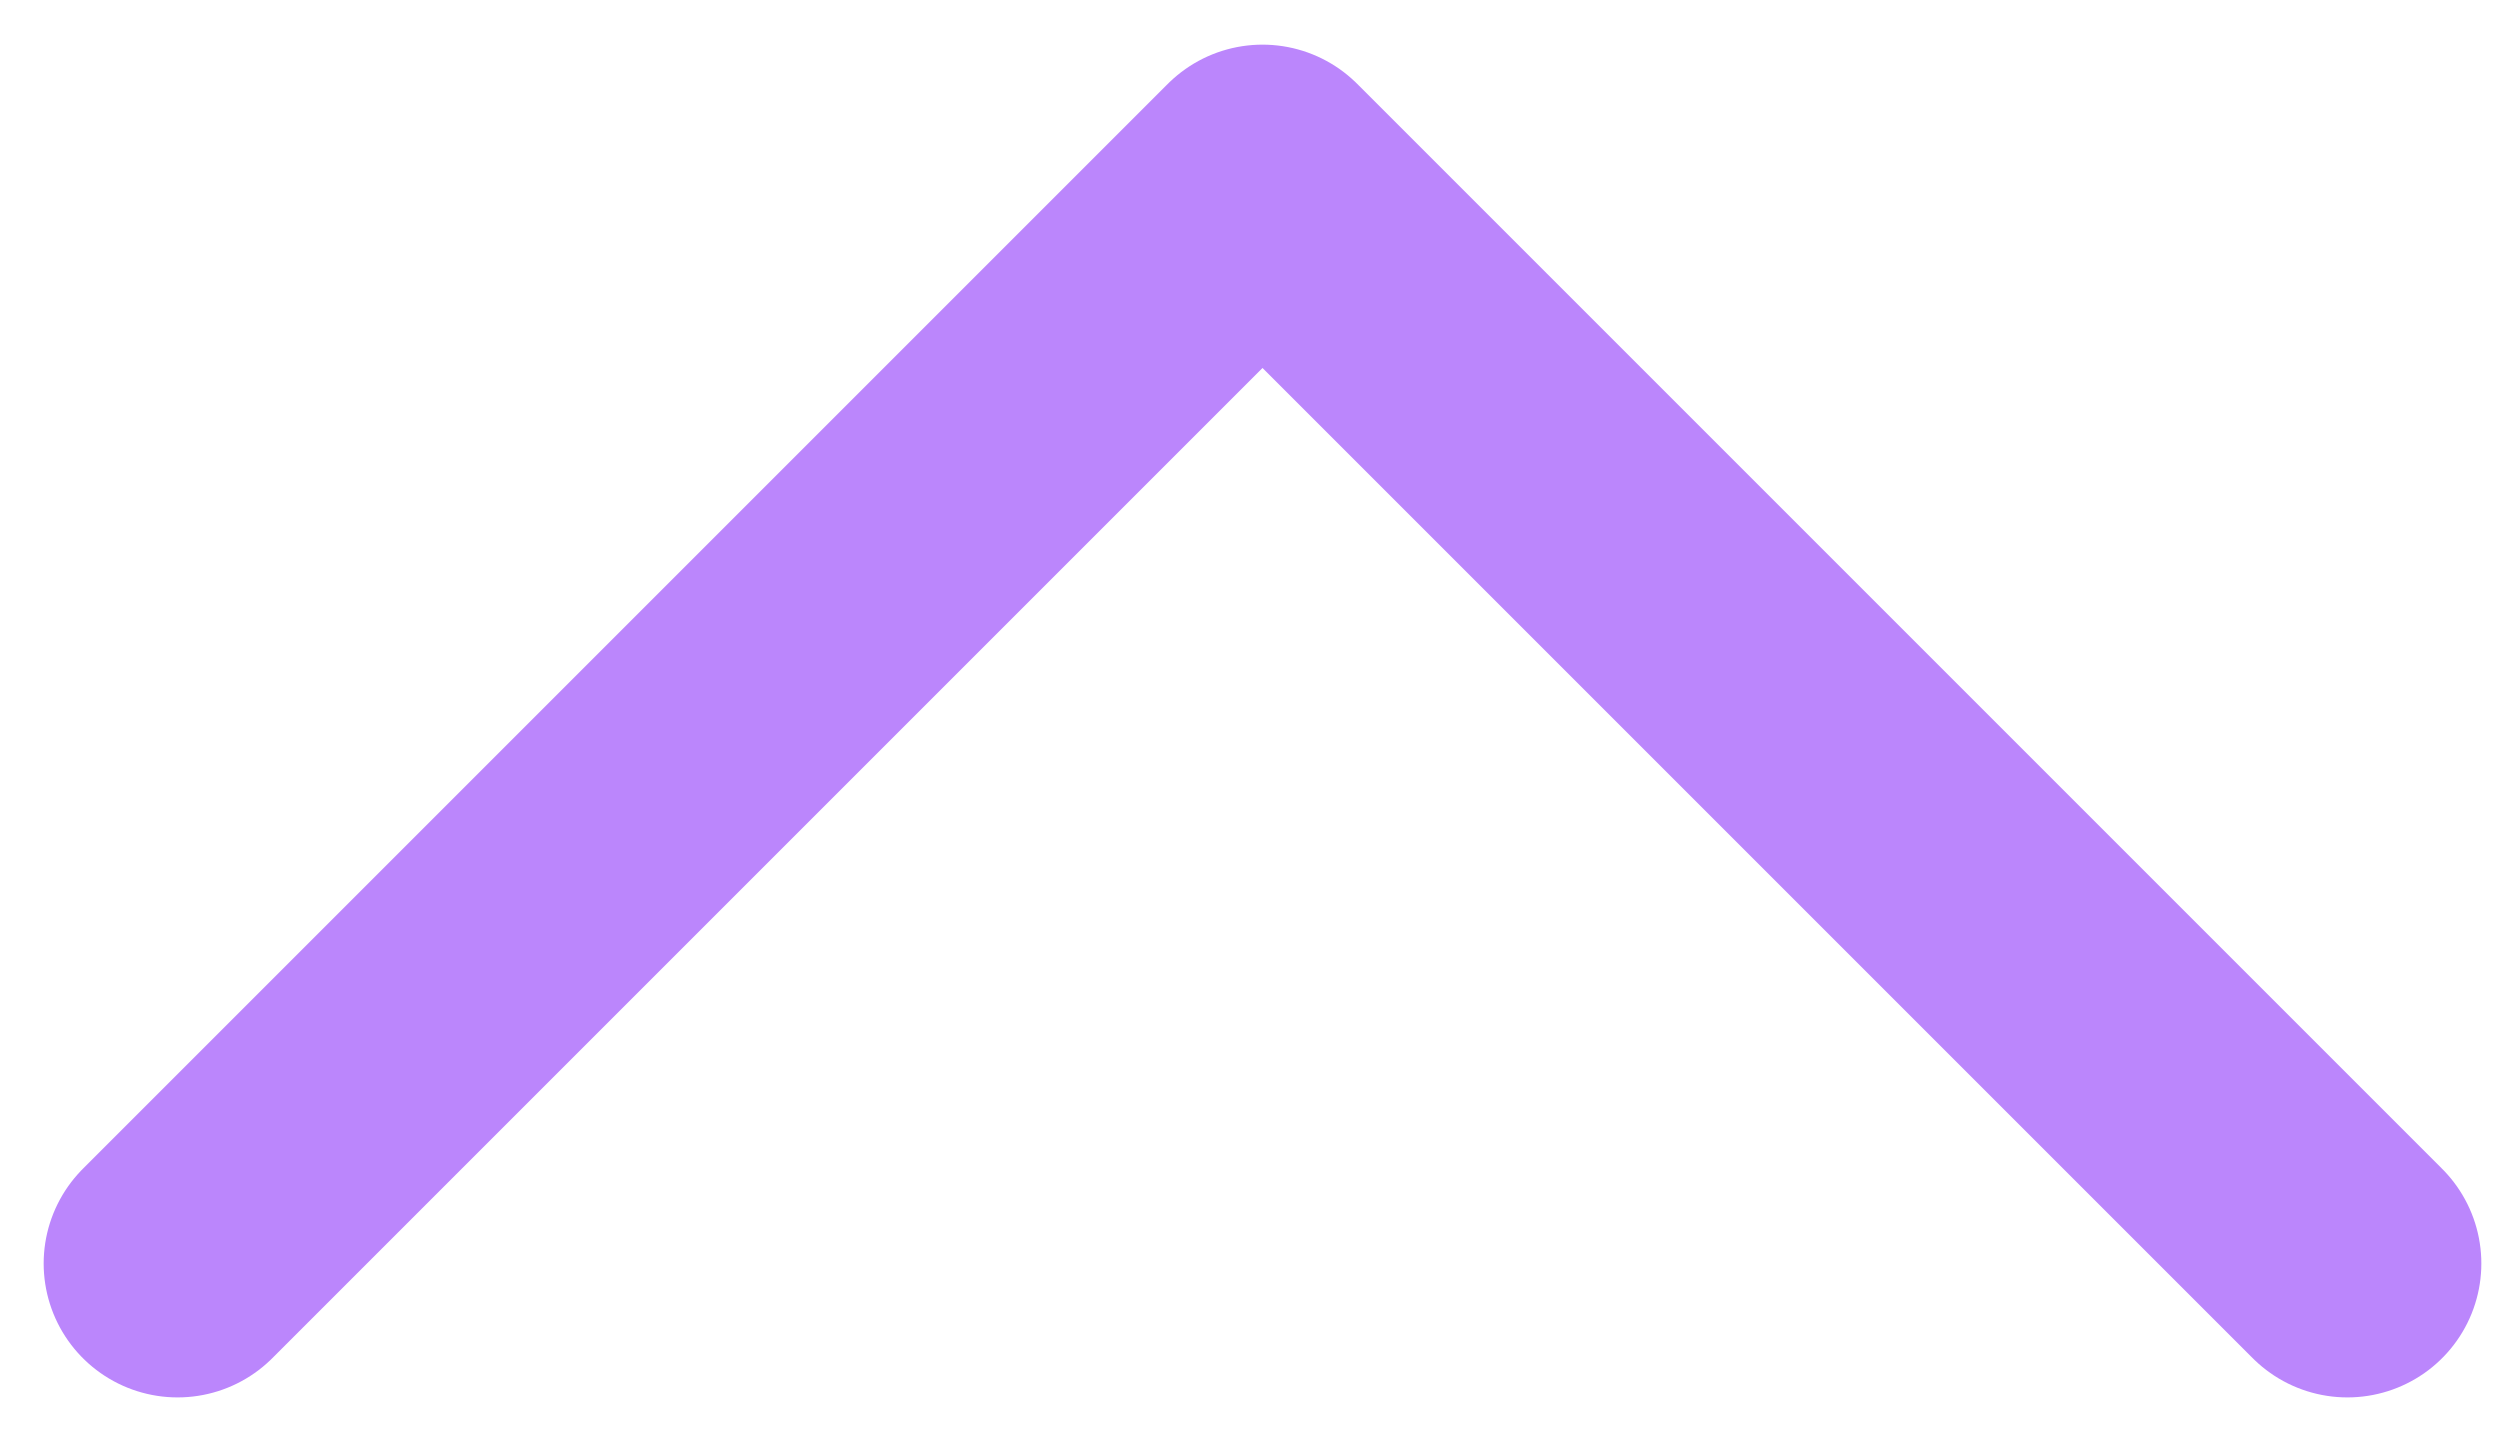 <svg width="28" height="16" viewBox="0 0 28 16" fill="none" xmlns="http://www.w3.org/2000/svg">
<path d="M26.291 14.151L14.14 2L1.989 14.151" stroke="#BB86FC" stroke-width="3" stroke-linecap="round" stroke-linejoin="round"/>
</svg>
